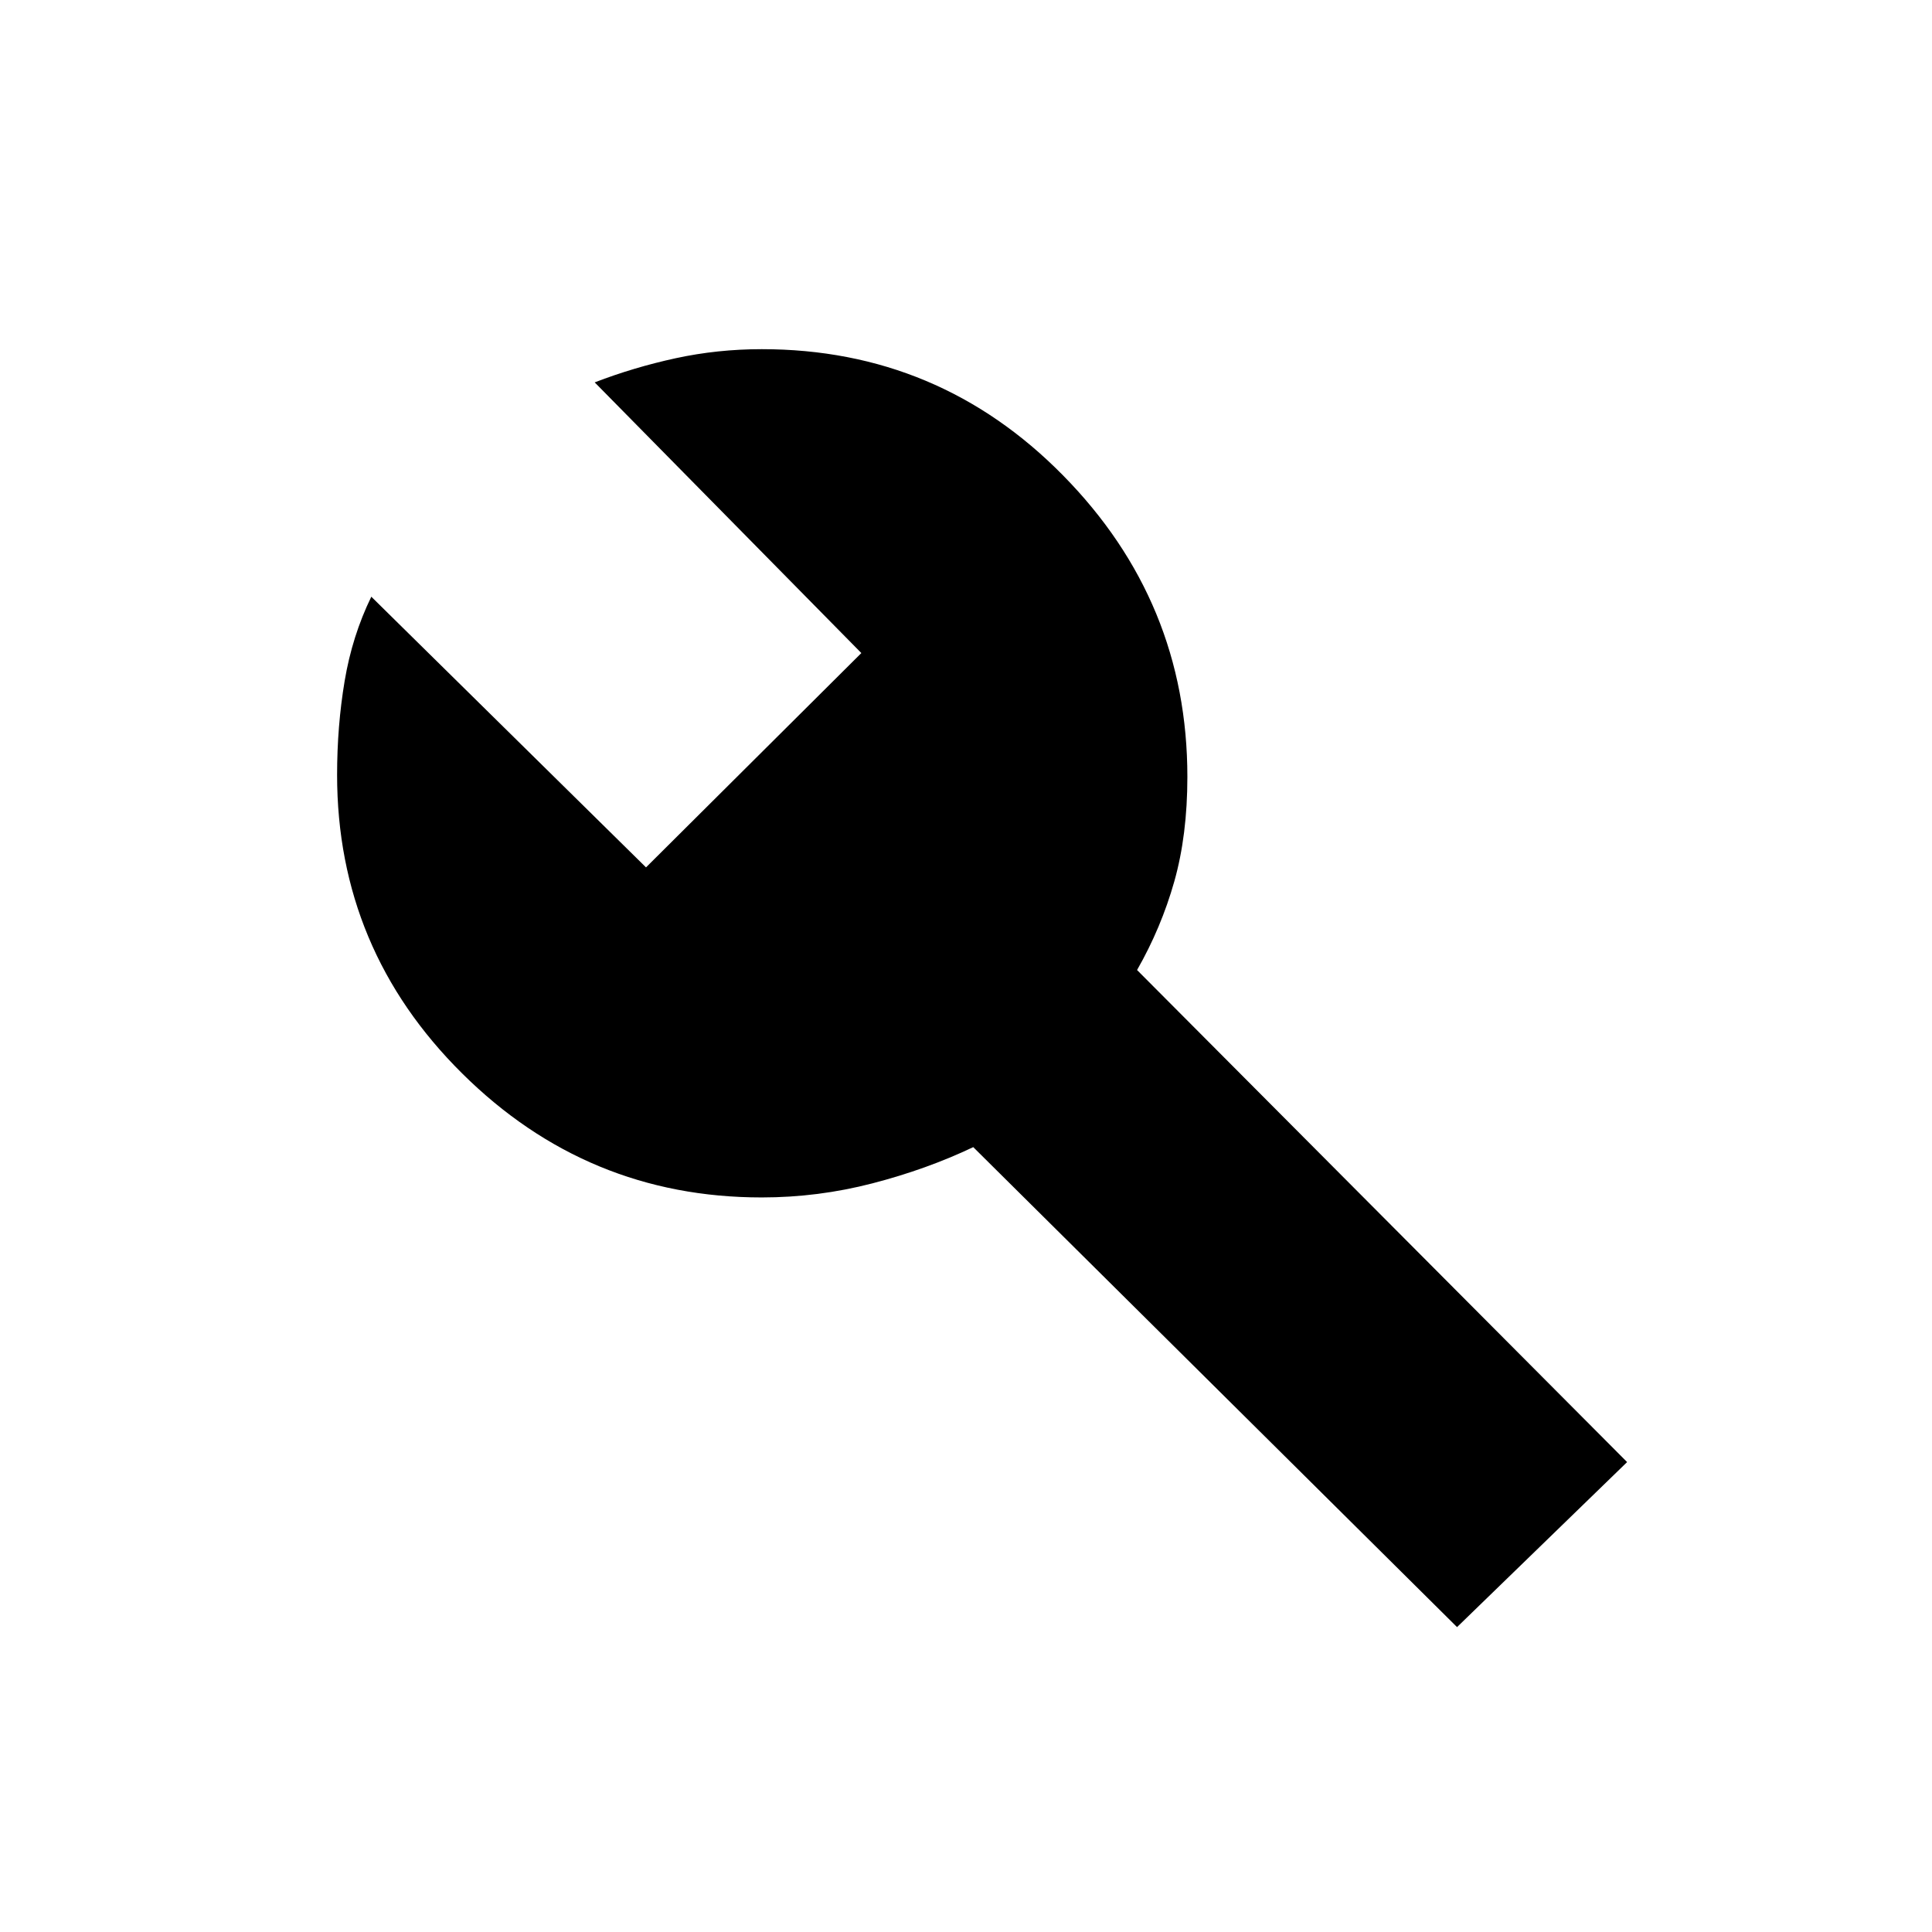 <svg xmlns="http://www.w3.org/2000/svg" height="20" viewBox="0 -960 960 960" width="20"><path d="M724-151.5 483.6-390q-23.1 11-50.1 18t-55 7q-86.75 0-148.87-61.63Q167.5-488.25 167.5-575q0-24.21 3.75-46.61Q175-644 184.5-663.5L321-529l107-106.5L295.5-770q19.5-7.5 40.25-12t42.78-4.5q87.97 0 149.72 62.75T590-574q0 29-6.5 52T565-478l243.5 244.5-84.5 82Z"/></svg>
